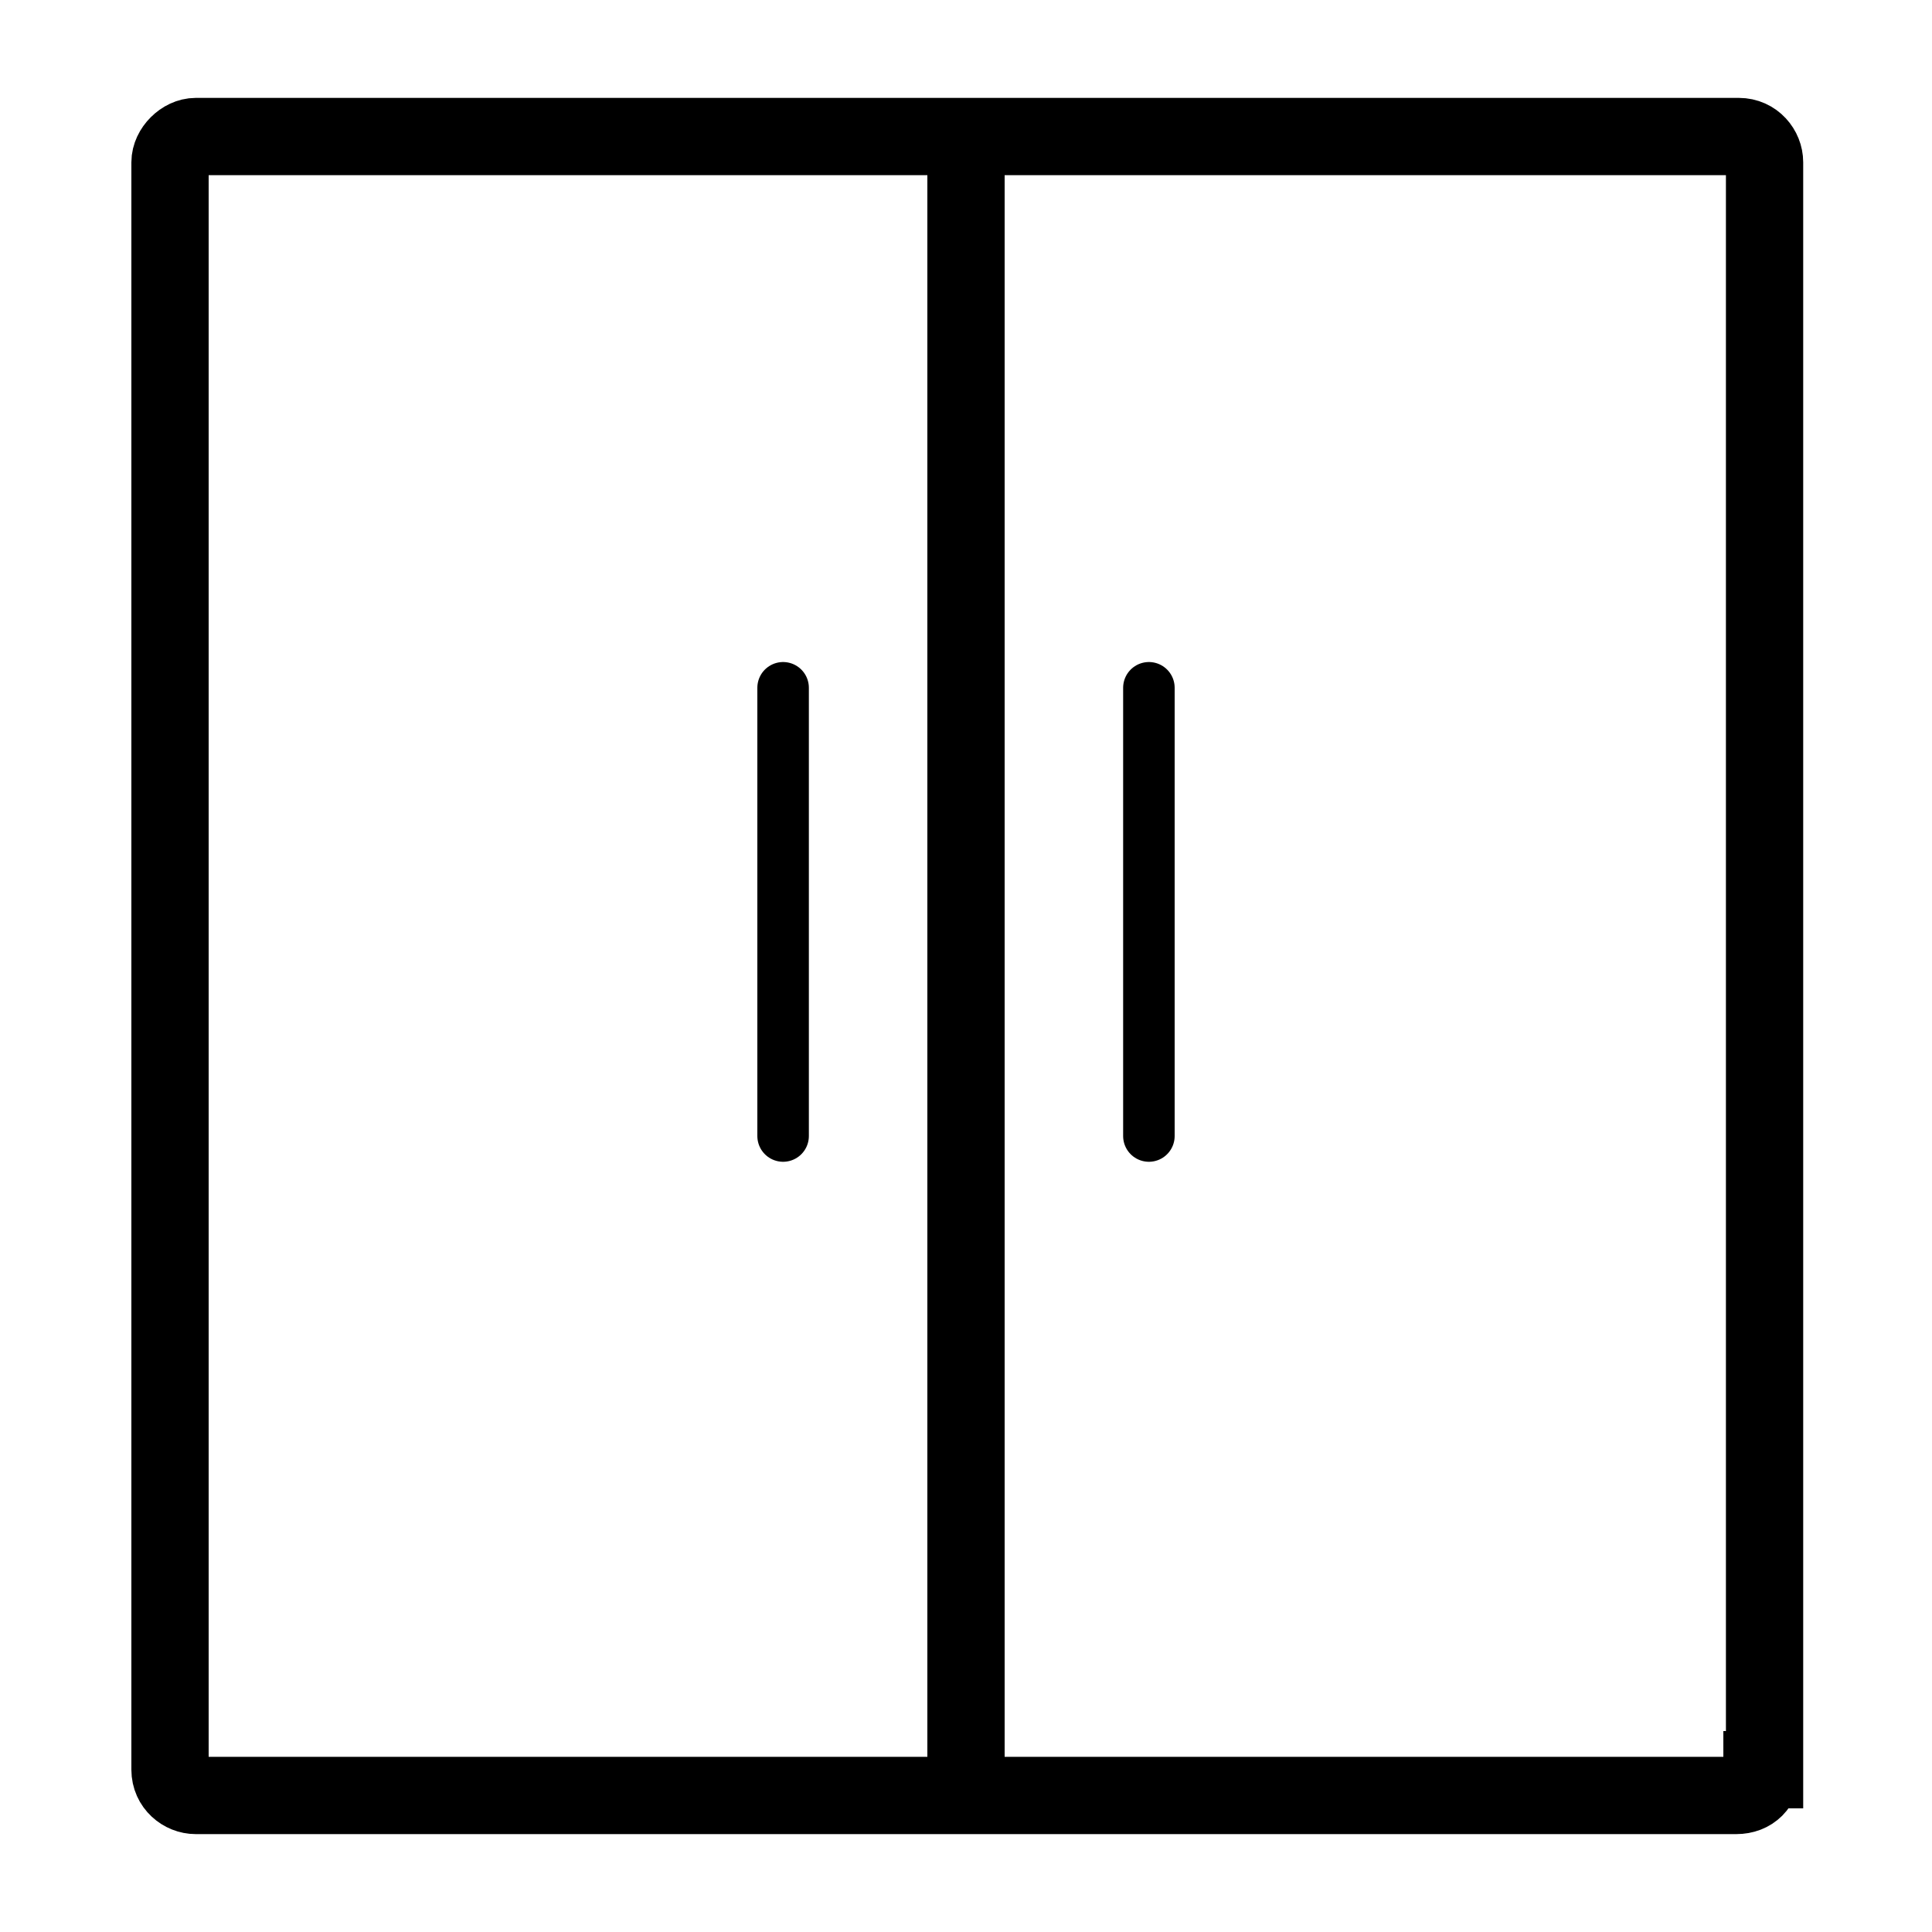 <svg xmlns="http://www.w3.org/2000/svg" width="75" height="75" viewBox="0 0 75 75" class="icon-inline icon-inline-teal"><path fill="none" stroke="currentColor" stroke-width="3" stroke-miterlimit="10" d="M68.4 68.7c0 .6-.4 1-1 1H7.6c-.5 0-1-.4-1-1V6.3c0-.5.5-1 1-1h59.9c.6 0 1 .5 1 1v62.4z"></path><path fill="none" stroke="currentColor" stroke-width="2" stroke-linecap="round" stroke-linejoin="round" stroke-miterlimit="10" d="M30.4 44.1V26.7M44.6 44.1V26.7"></path><path fill="none" stroke="currentColor" stroke-width="3" stroke-miterlimit="10" d="M37.5 5.3v64.4"></path></svg>
